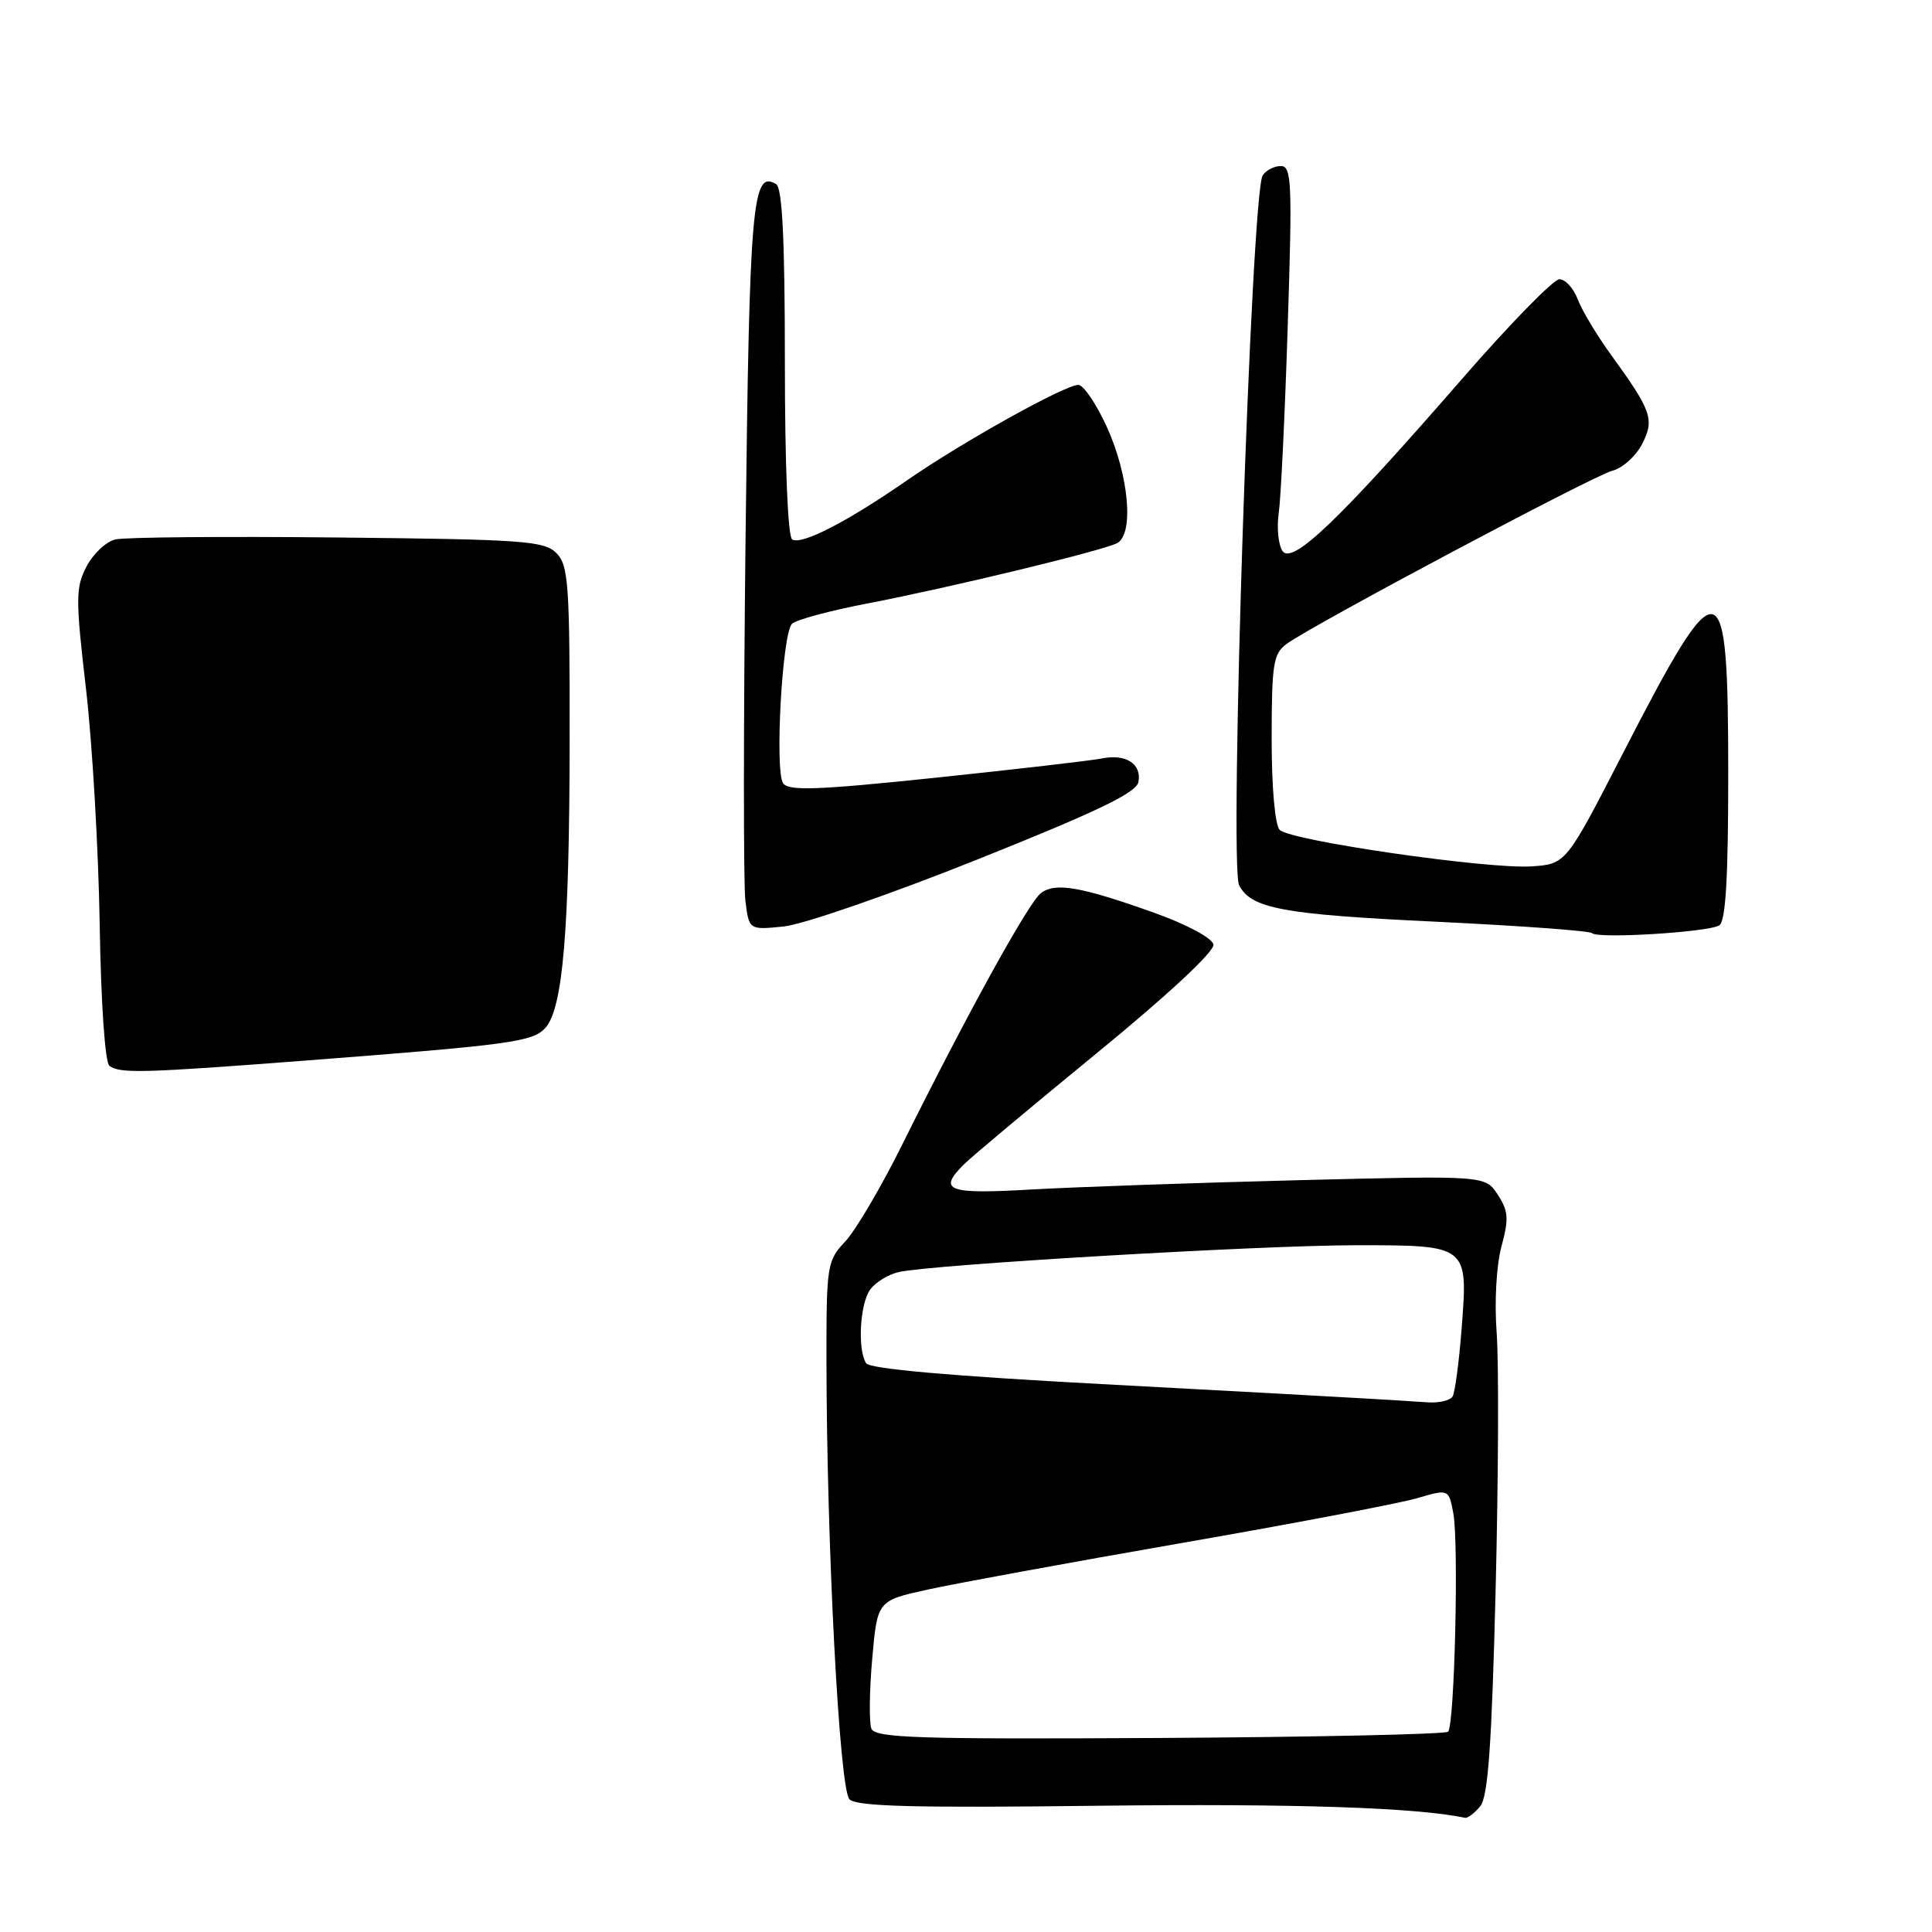 <?xml version="1.0" encoding="UTF-8" standalone="no"?>
<!DOCTYPE svg PUBLIC "-//W3C//DTD SVG 1.1//EN" "http://www.w3.org/Graphics/SVG/1.1/DTD/svg11.dtd" >
<svg xmlns="http://www.w3.org/2000/svg" xmlns:xlink="http://www.w3.org/1999/xlink" version="1.1" viewBox="0 0 256 256">
 <g >
 <path fill="currentColor"
d=" M 196.13 239.35 C 197.18 238.08 197.66 231.30 198.18 210.60 C 198.55 195.69 198.61 180.35 198.31 176.50 C 198.01 172.47 198.28 167.66 198.95 165.17 C 199.95 161.48 199.87 160.46 198.46 158.30 C 196.80 155.76 196.80 155.76 172.15 156.38 C 158.59 156.72 142.66 157.28 136.75 157.61 C 125.49 158.26 124.21 157.78 127.76 154.25 C 128.73 153.29 136.62 146.68 145.30 139.57 C 154.83 131.77 160.96 126.05 160.79 125.15 C 160.62 124.30 157.27 122.50 153.00 120.97 C 143.27 117.49 139.85 116.89 137.94 118.33 C 136.31 119.55 128.18 134.29 119.55 151.67 C 116.77 157.26 113.38 163.04 112.00 164.50 C 109.59 167.06 109.50 167.65 109.51 180.33 C 109.54 204.83 111.23 237.09 112.56 238.42 C 113.51 239.37 121.25 239.57 145.65 239.27 C 171.42 238.97 187.69 239.50 194.13 240.87 C 194.47 240.94 195.37 240.26 196.13 239.35 Z  M 40.50 140.53 C 67.83 138.43 70.66 138.04 72.30 136.16 C 74.59 133.53 75.45 123.24 75.48 98.28 C 75.50 77.32 75.33 74.90 73.72 73.28 C 72.11 71.67 69.28 71.47 44.72 71.22 C 29.75 71.06 16.50 71.18 15.27 71.48 C 14.04 71.78 12.32 73.41 11.45 75.09 C 10.01 77.88 10.01 79.36 11.40 91.33 C 12.24 98.57 13.05 112.60 13.21 122.50 C 13.38 132.99 13.92 140.81 14.50 141.23 C 15.90 142.27 18.95 142.18 40.50 140.53 Z  M 227.81 122.62 C 228.66 122.09 229.00 116.42 229.00 102.56 C 229.00 74.90 227.97 74.69 215.07 99.77 C 207.50 114.50 207.50 114.50 202.91 114.80 C 197.10 115.18 171.00 111.40 169.57 109.97 C 168.94 109.34 168.50 104.37 168.50 97.83 C 168.51 87.92 168.72 86.61 170.50 85.31 C 174.07 82.72 211.17 63.00 213.65 62.37 C 214.98 62.04 216.74 60.46 217.57 58.87 C 219.27 55.58 218.88 54.47 213.40 46.92 C 211.58 44.40 209.62 41.14 209.06 39.67 C 208.51 38.20 207.41 37.00 206.63 37.00 C 205.85 37.00 200.03 42.96 193.69 50.25 C 177.44 68.94 171.20 74.91 169.93 73.00 C 169.38 72.17 169.16 69.91 169.44 67.98 C 169.72 66.04 170.26 54.90 170.63 43.23 C 171.25 24.16 171.15 22.00 169.72 22.00 C 168.84 22.00 167.75 22.56 167.31 23.25 C 165.80 25.59 162.84 114.69 164.19 117.30 C 165.80 120.40 169.94 121.17 190.46 122.14 C 201.44 122.67 210.67 123.34 210.96 123.65 C 211.71 124.42 226.34 123.52 227.81 122.62 Z  M 129.50 113.89 C 145.39 107.54 150.58 105.04 150.85 103.62 C 151.29 101.21 149.19 99.86 146.00 100.50 C 144.62 100.78 134.76 101.92 124.08 103.04 C 108.36 104.69 104.49 104.83 103.77 103.79 C 102.64 102.16 103.64 83.96 104.94 82.66 C 105.47 82.13 109.98 80.91 114.96 79.96 C 125.85 77.86 145.91 73.02 148.00 71.98 C 150.29 70.83 149.60 63.00 146.65 56.54 C 145.25 53.49 143.56 51.00 142.89 51.00 C 141.10 51.00 127.48 58.59 120.18 63.65 C 112.25 69.15 106.22 72.25 104.97 71.48 C 104.39 71.12 104.00 61.63 104.00 48.00 C 104.00 31.81 103.66 24.91 102.85 24.41 C 99.68 22.45 99.30 26.81 98.79 71.24 C 98.51 95.58 98.50 117.24 98.77 119.37 C 99.25 123.23 99.25 123.23 103.87 122.76 C 106.42 122.50 117.95 118.51 129.50 113.89 Z  M 115.46 229.04 C 115.15 228.23 115.20 224.09 115.57 219.84 C 116.25 212.10 116.25 212.10 122.87 210.64 C 126.52 209.83 141.65 207.06 156.50 204.47 C 171.35 201.89 185.40 199.21 187.73 198.53 C 191.96 197.29 191.96 197.29 192.57 200.50 C 193.31 204.46 192.74 228.60 191.88 229.46 C 191.54 229.80 174.33 230.17 153.64 230.29 C 121.42 230.47 115.94 230.29 115.46 229.04 Z  M 181.50 185.34 C 178.75 185.17 162.78 184.30 146.00 183.40 C 125.98 182.33 115.25 181.38 114.77 180.64 C 113.59 178.81 113.95 172.65 115.34 170.82 C 116.05 169.89 117.72 168.87 119.06 168.56 C 123.25 167.57 166.90 165.01 179.63 165.00 C 194.60 165.00 194.53 164.95 193.67 176.08 C 193.33 180.49 192.79 184.53 192.47 185.05 C 192.15 185.57 190.67 185.92 189.19 185.82 C 187.71 185.72 184.25 185.50 181.50 185.34 Z "/>
</g>
</svg>